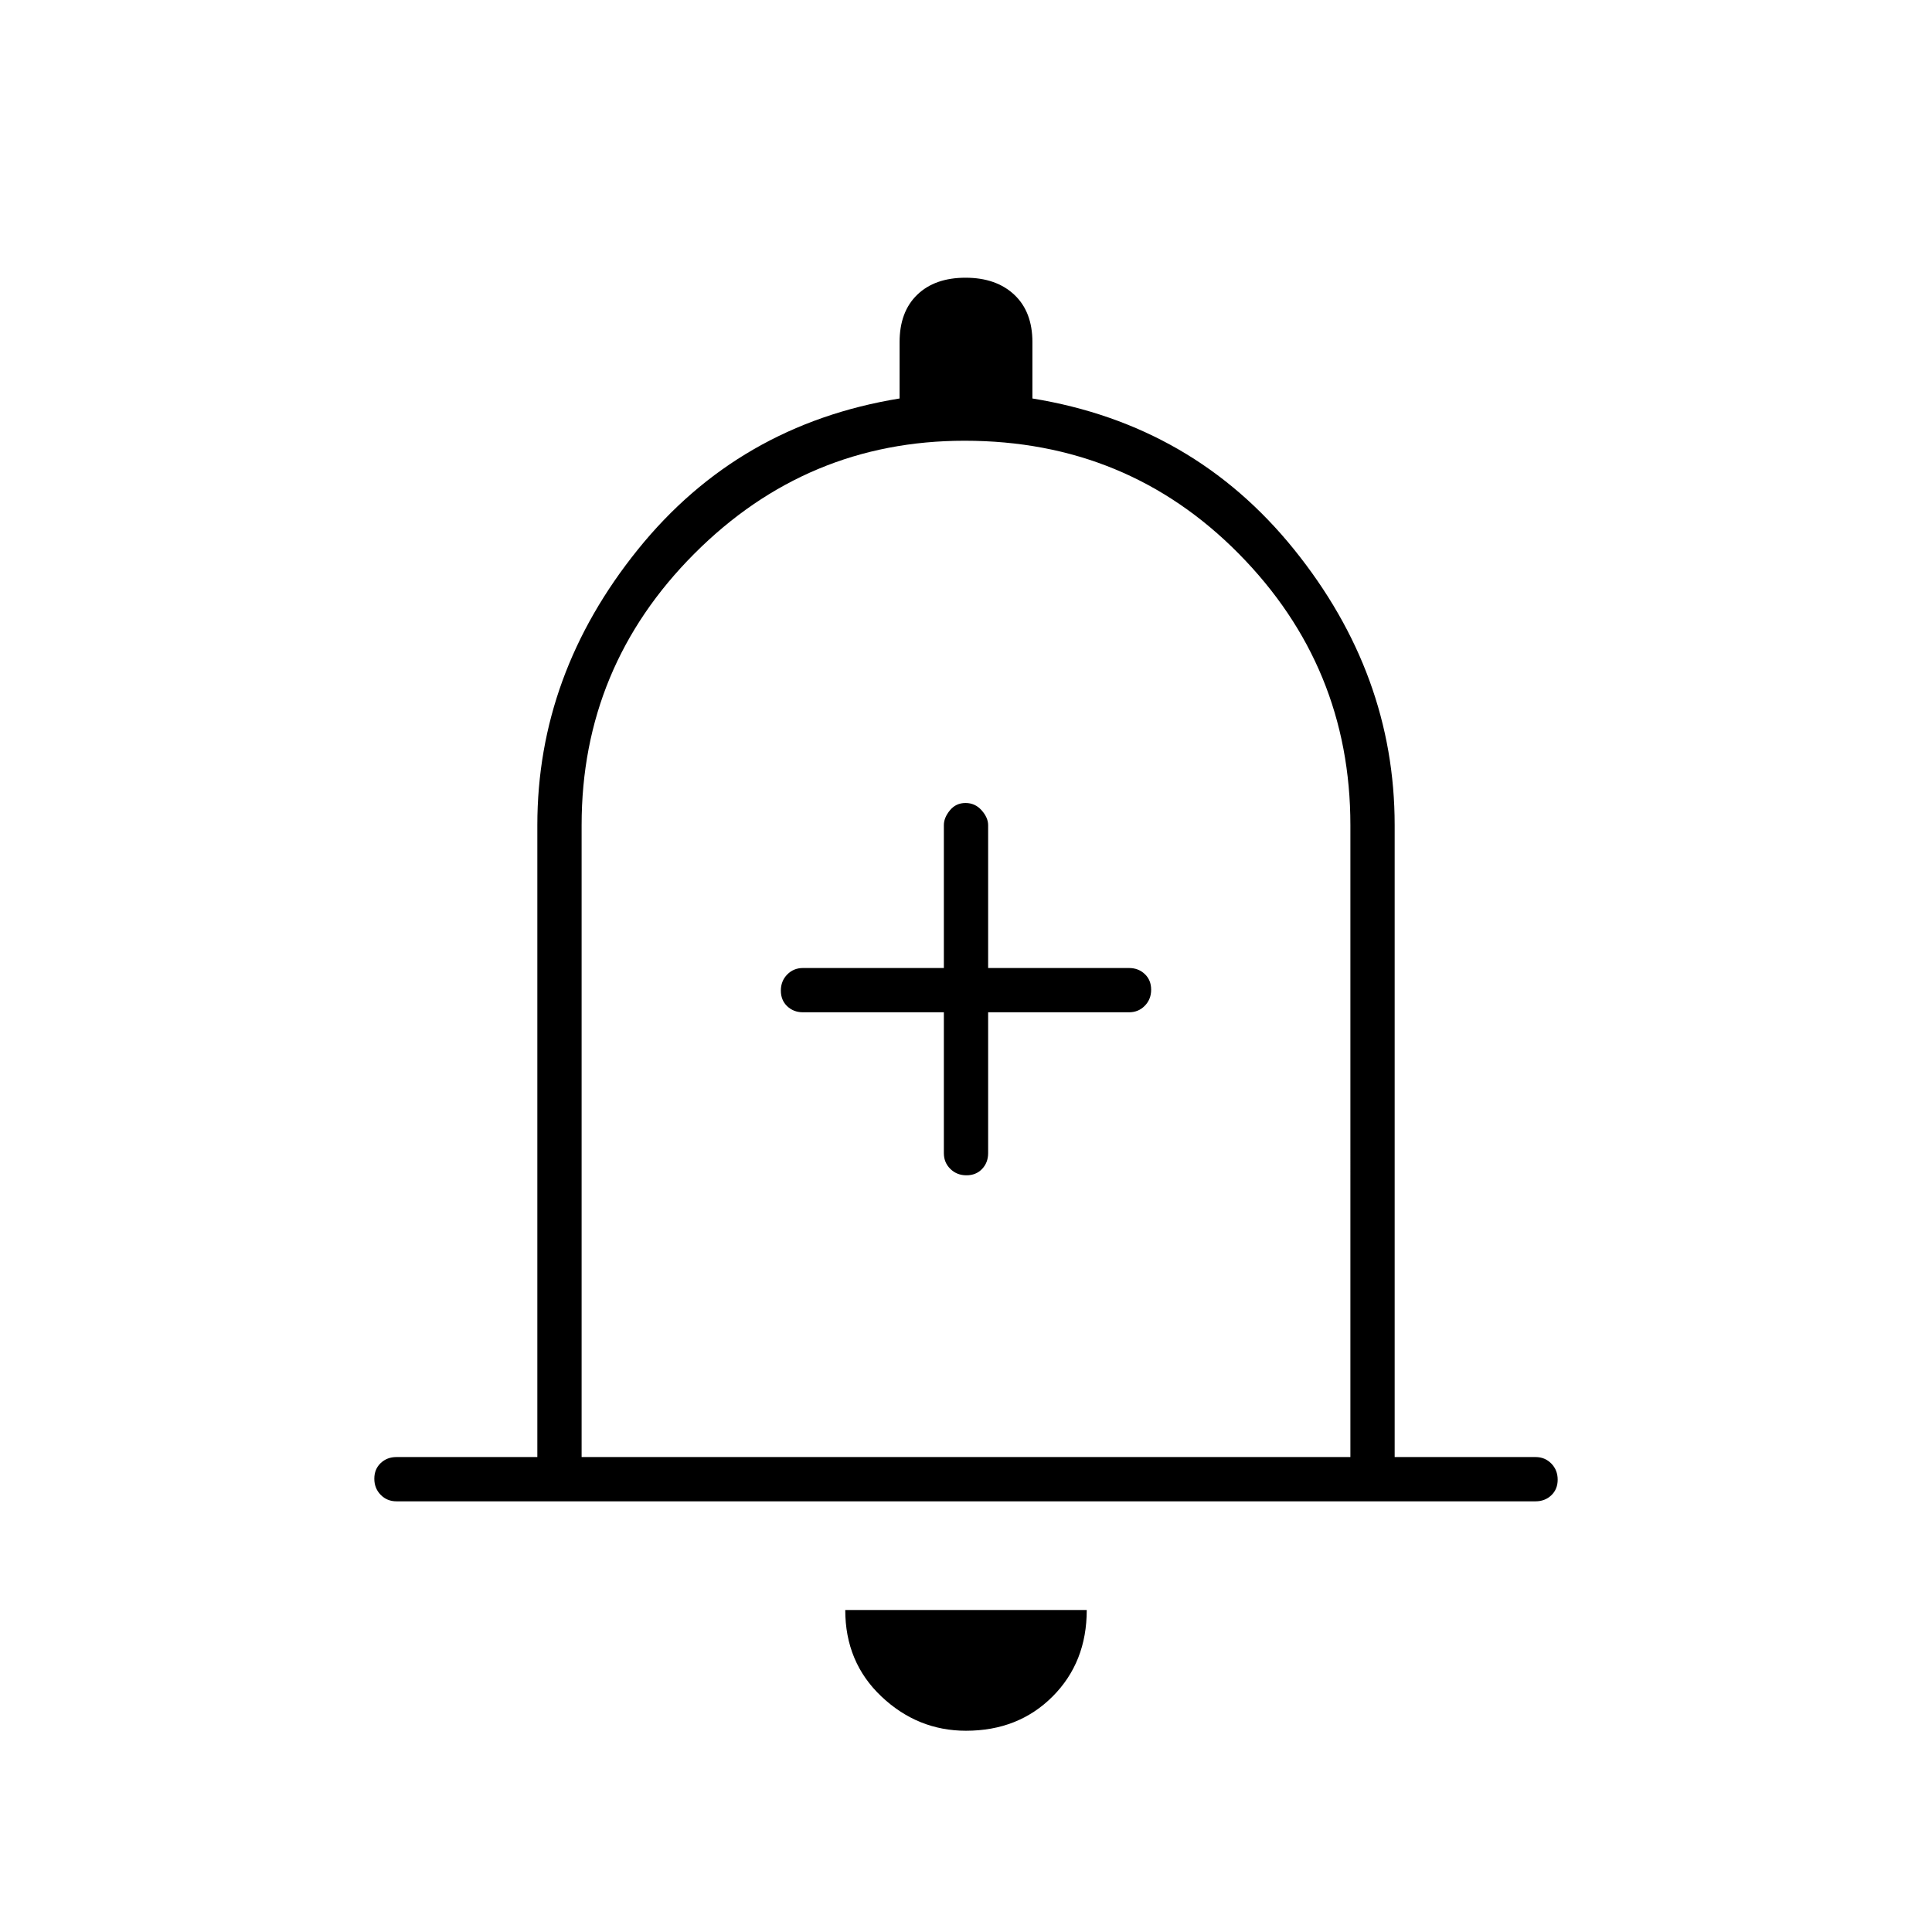 <svg xmlns="http://www.w3.org/2000/svg" width="48" height="48" viewBox="0 96 960 960"><path d="M480.228 680q4.772 0 7.772-3.162 3-3.163 3-7.838v-70h70q4.675 0 7.838-3.228 3.162-3.228 3.162-8T568.838 580q-3.163-3-7.838-3h-70v-71q0-3.7-3.228-7.35-3.228-3.65-8-3.65T472 498.65q-3 3.65-3 7.35v71h-70q-4.675 0-7.838 3.228-3.162 3.228-3.162 8t3.162 7.772q3.163 3 7.838 3h70v70q0 4.675 3.228 7.838 3.228 3.162 8 3.162ZM197 842q-4.675 0-7.837-3.228-3.163-3.228-3.163-8t3.163-7.772q3.162-3 7.837-3h70V506q0-75 50-137t130-75v-28q0-15.083 8.765-23.542 8.764-8.458 24-8.458Q495 234 504 242.458q9 8.459 9 23.542v28q80 13 130 75t50 137v314h70q4.675 0 7.838 3.228 3.162 3.228 3.162 8T770.838 839q-3.163 3-7.838 3H197Zm283-273Zm0 387q-24 0-42-17t-18-43h120q0 26-17 43t-43 17ZM289 820h382V506q0-78.725-55.463-134.862Q560.073 315 479.305 315 401 315 345 371.138 289 427.275 289 506v314Z"/></svg>